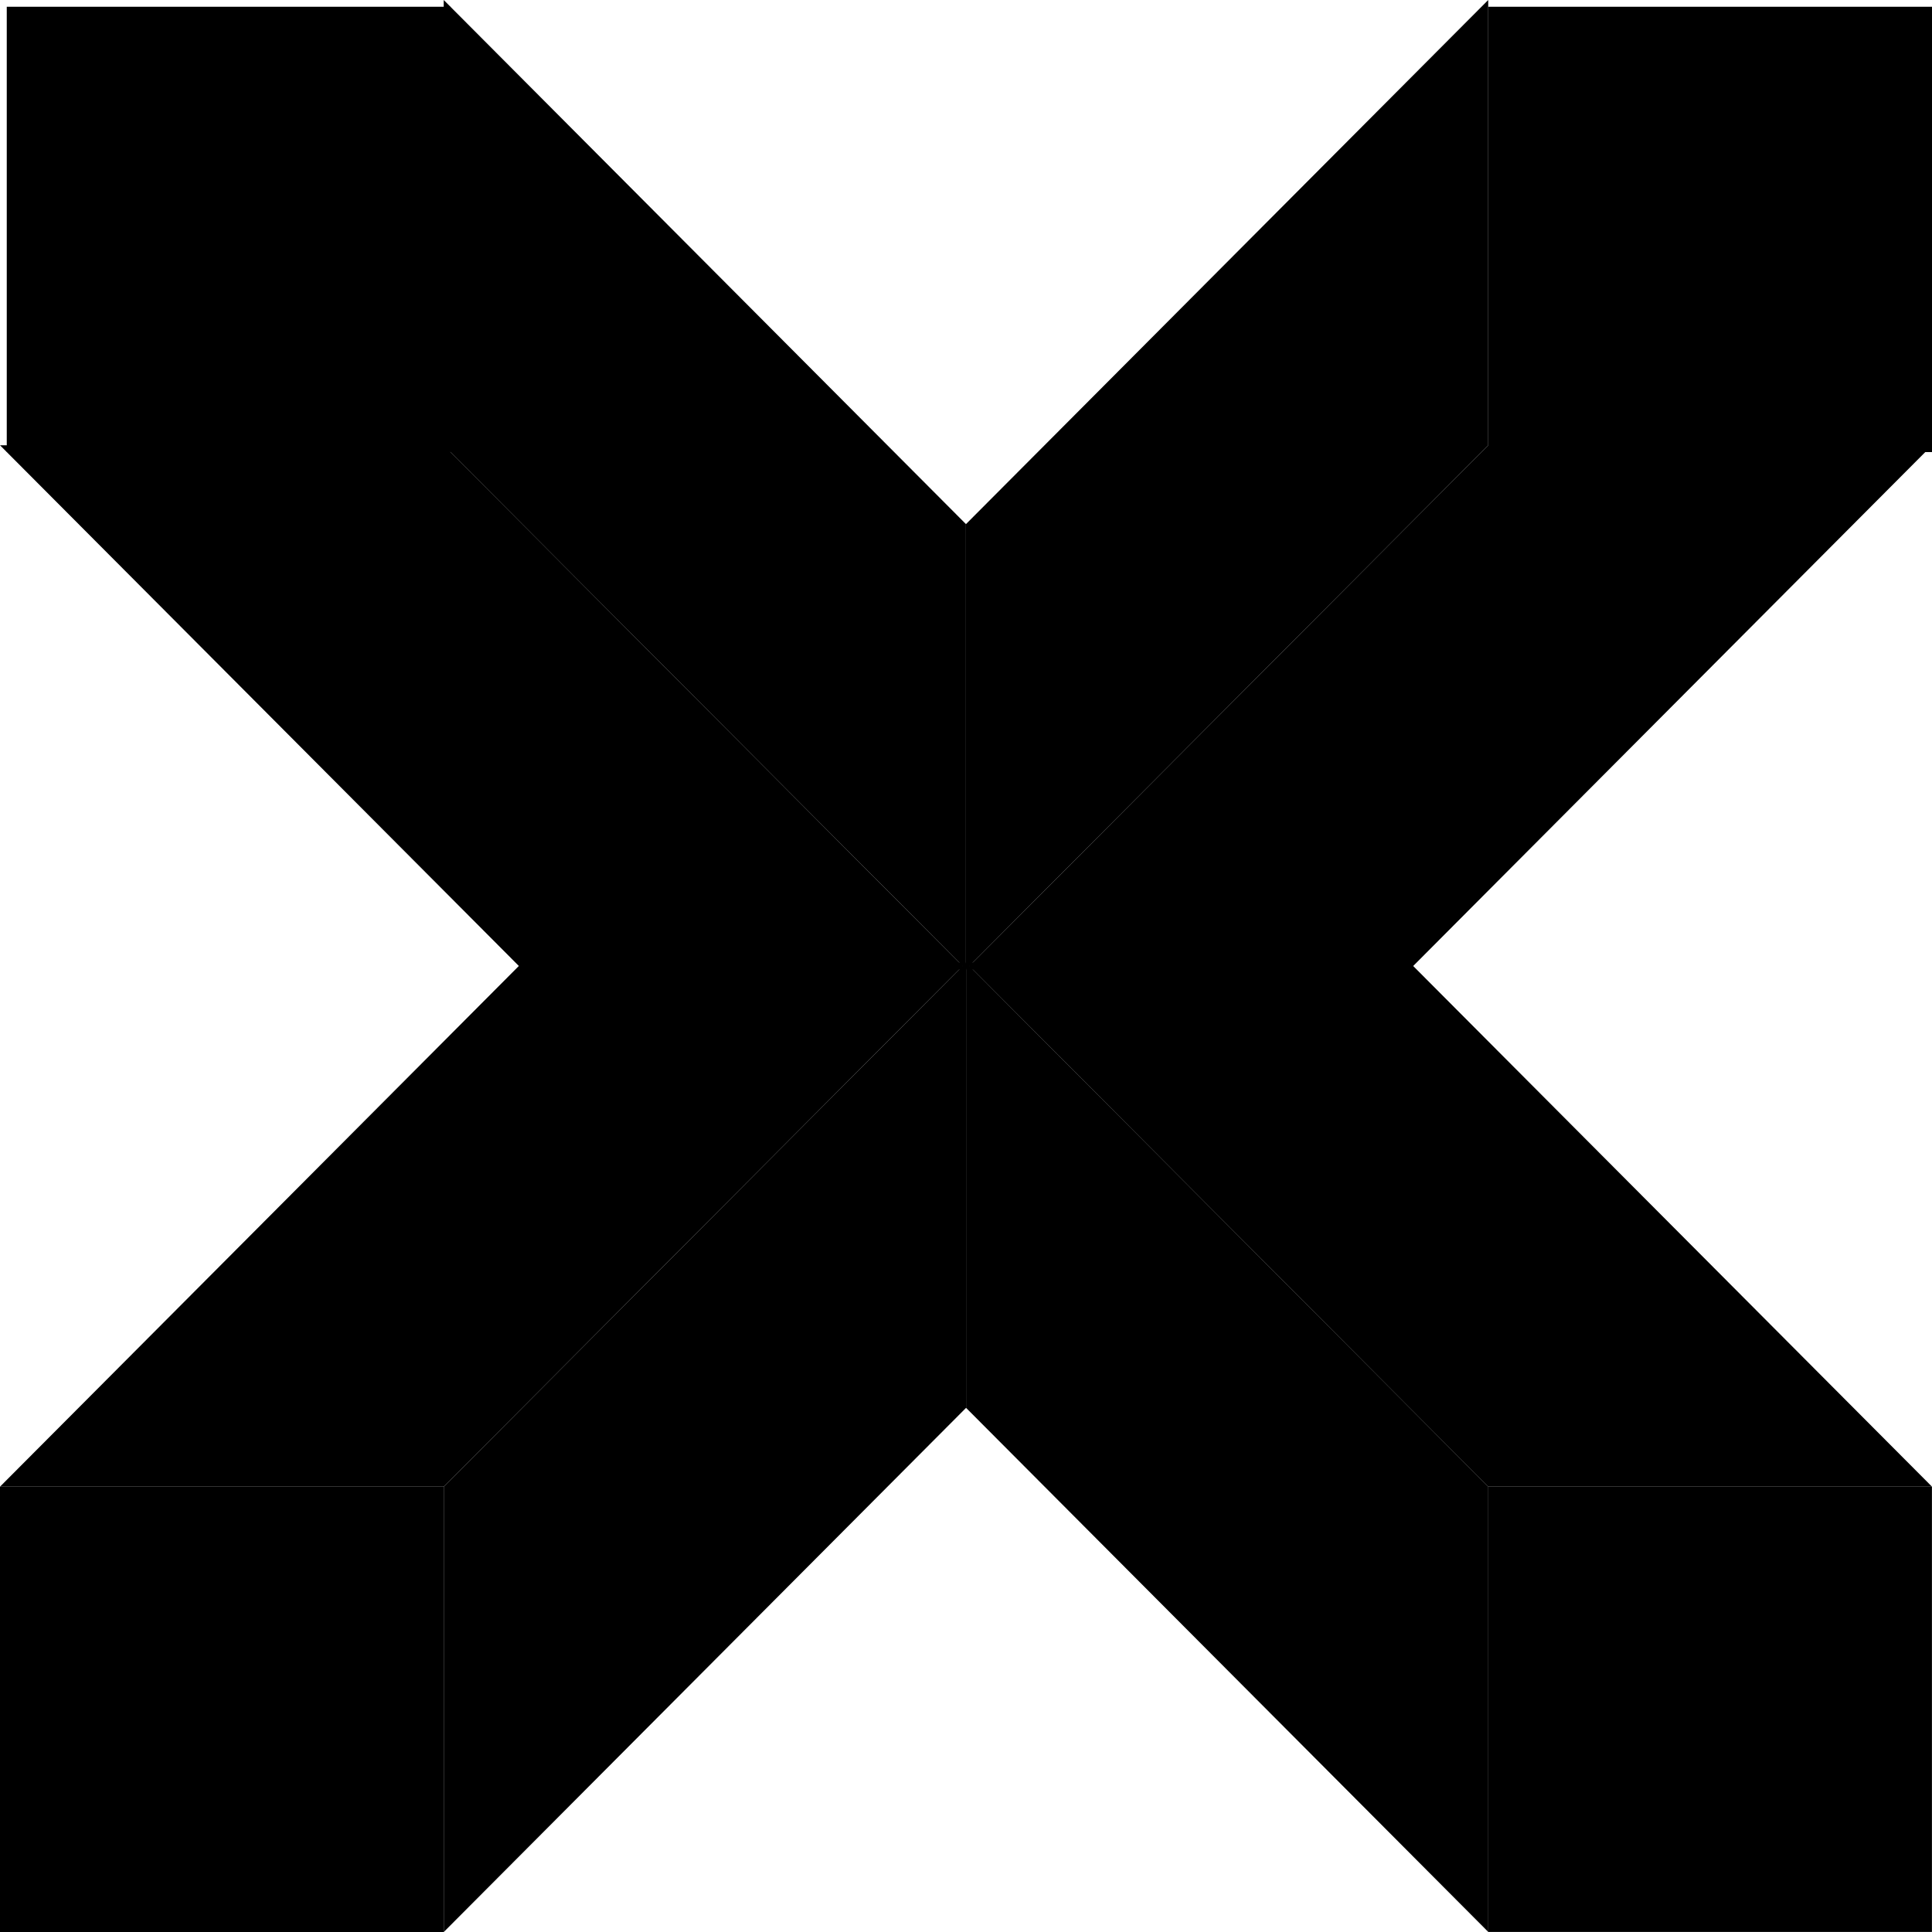 <?xml version="1.0" encoding="UTF-8"?><svg id="_레이어_2" xmlns="http://www.w3.org/2000/svg" viewBox="0 0 300 300"><defs><style>.cls-1{fill:#00f7c7;}.cls-2{fill:#b0f7f0;}.cls-3{fill:#7173ff;}.cls-4{fill:#4f22f2;}</style></defs><g id="_레이어_1-2"><g id="_그룹_74"><path id="_패스_209" className="cls-4" d="M231.09,69.15l-81.09,81.38V81.38S231.09,0,231.09,0V69.15Z"/><path id="_패스_210" className="cls-3" d="M150,149.47l-81.09,81.38H0s81.09-81.38,81.09-81.38h68.91Z"/><path id="_패스_211" className="cls-3" d="M300,69.15l-81.09,81.38h-68.91s81.09-81.38,81.09-81.38h68.91Z"/><path id="_패스_212" className="cls-1" d="M150,218.62l-81.09,81.38v-69.15s81.09-81.38,81.09-81.38v69.15Z"/><path id="_패스_217" className="cls-1" d="M231.09,1.05h68.91V70.2h-68.91V1.05Z"/><rect id="_사각형_46" className="cls-2" x="0" y="230.85" width="68.91" height="69.15"/><path id="_패스_213" className="cls-2" d="M300,230.85h-68.91s-81.09-81.38-81.09-81.38h68.91s81.09,81.38,81.09,81.38Z"/><path id="_패스_214" className="cls-1" d="M150,150.53L68.9,69.15V0s81.09,81.38,81.09,81.38v69.15Z"/><path id="_패스_215" className="cls-4" d="M231.1,299.99l-81.09-81.38v-69.14s81.09,81.38,81.09,81.38v69.14Z"/><path id="_패스_216" className="cls-2" d="M150,150.53H81.1S0,69.14,0,69.14H68.9s81.09,81.38,81.09,81.38Z"/><rect id="_사각형_47" className="cls-3" x="231.09" y="230.85" width="68.9" height="69.14"/><rect id="_사각형_48" className="cls-4" x="1.05" y="1.05" width="68.9" height="69.14"/></g></g></svg>